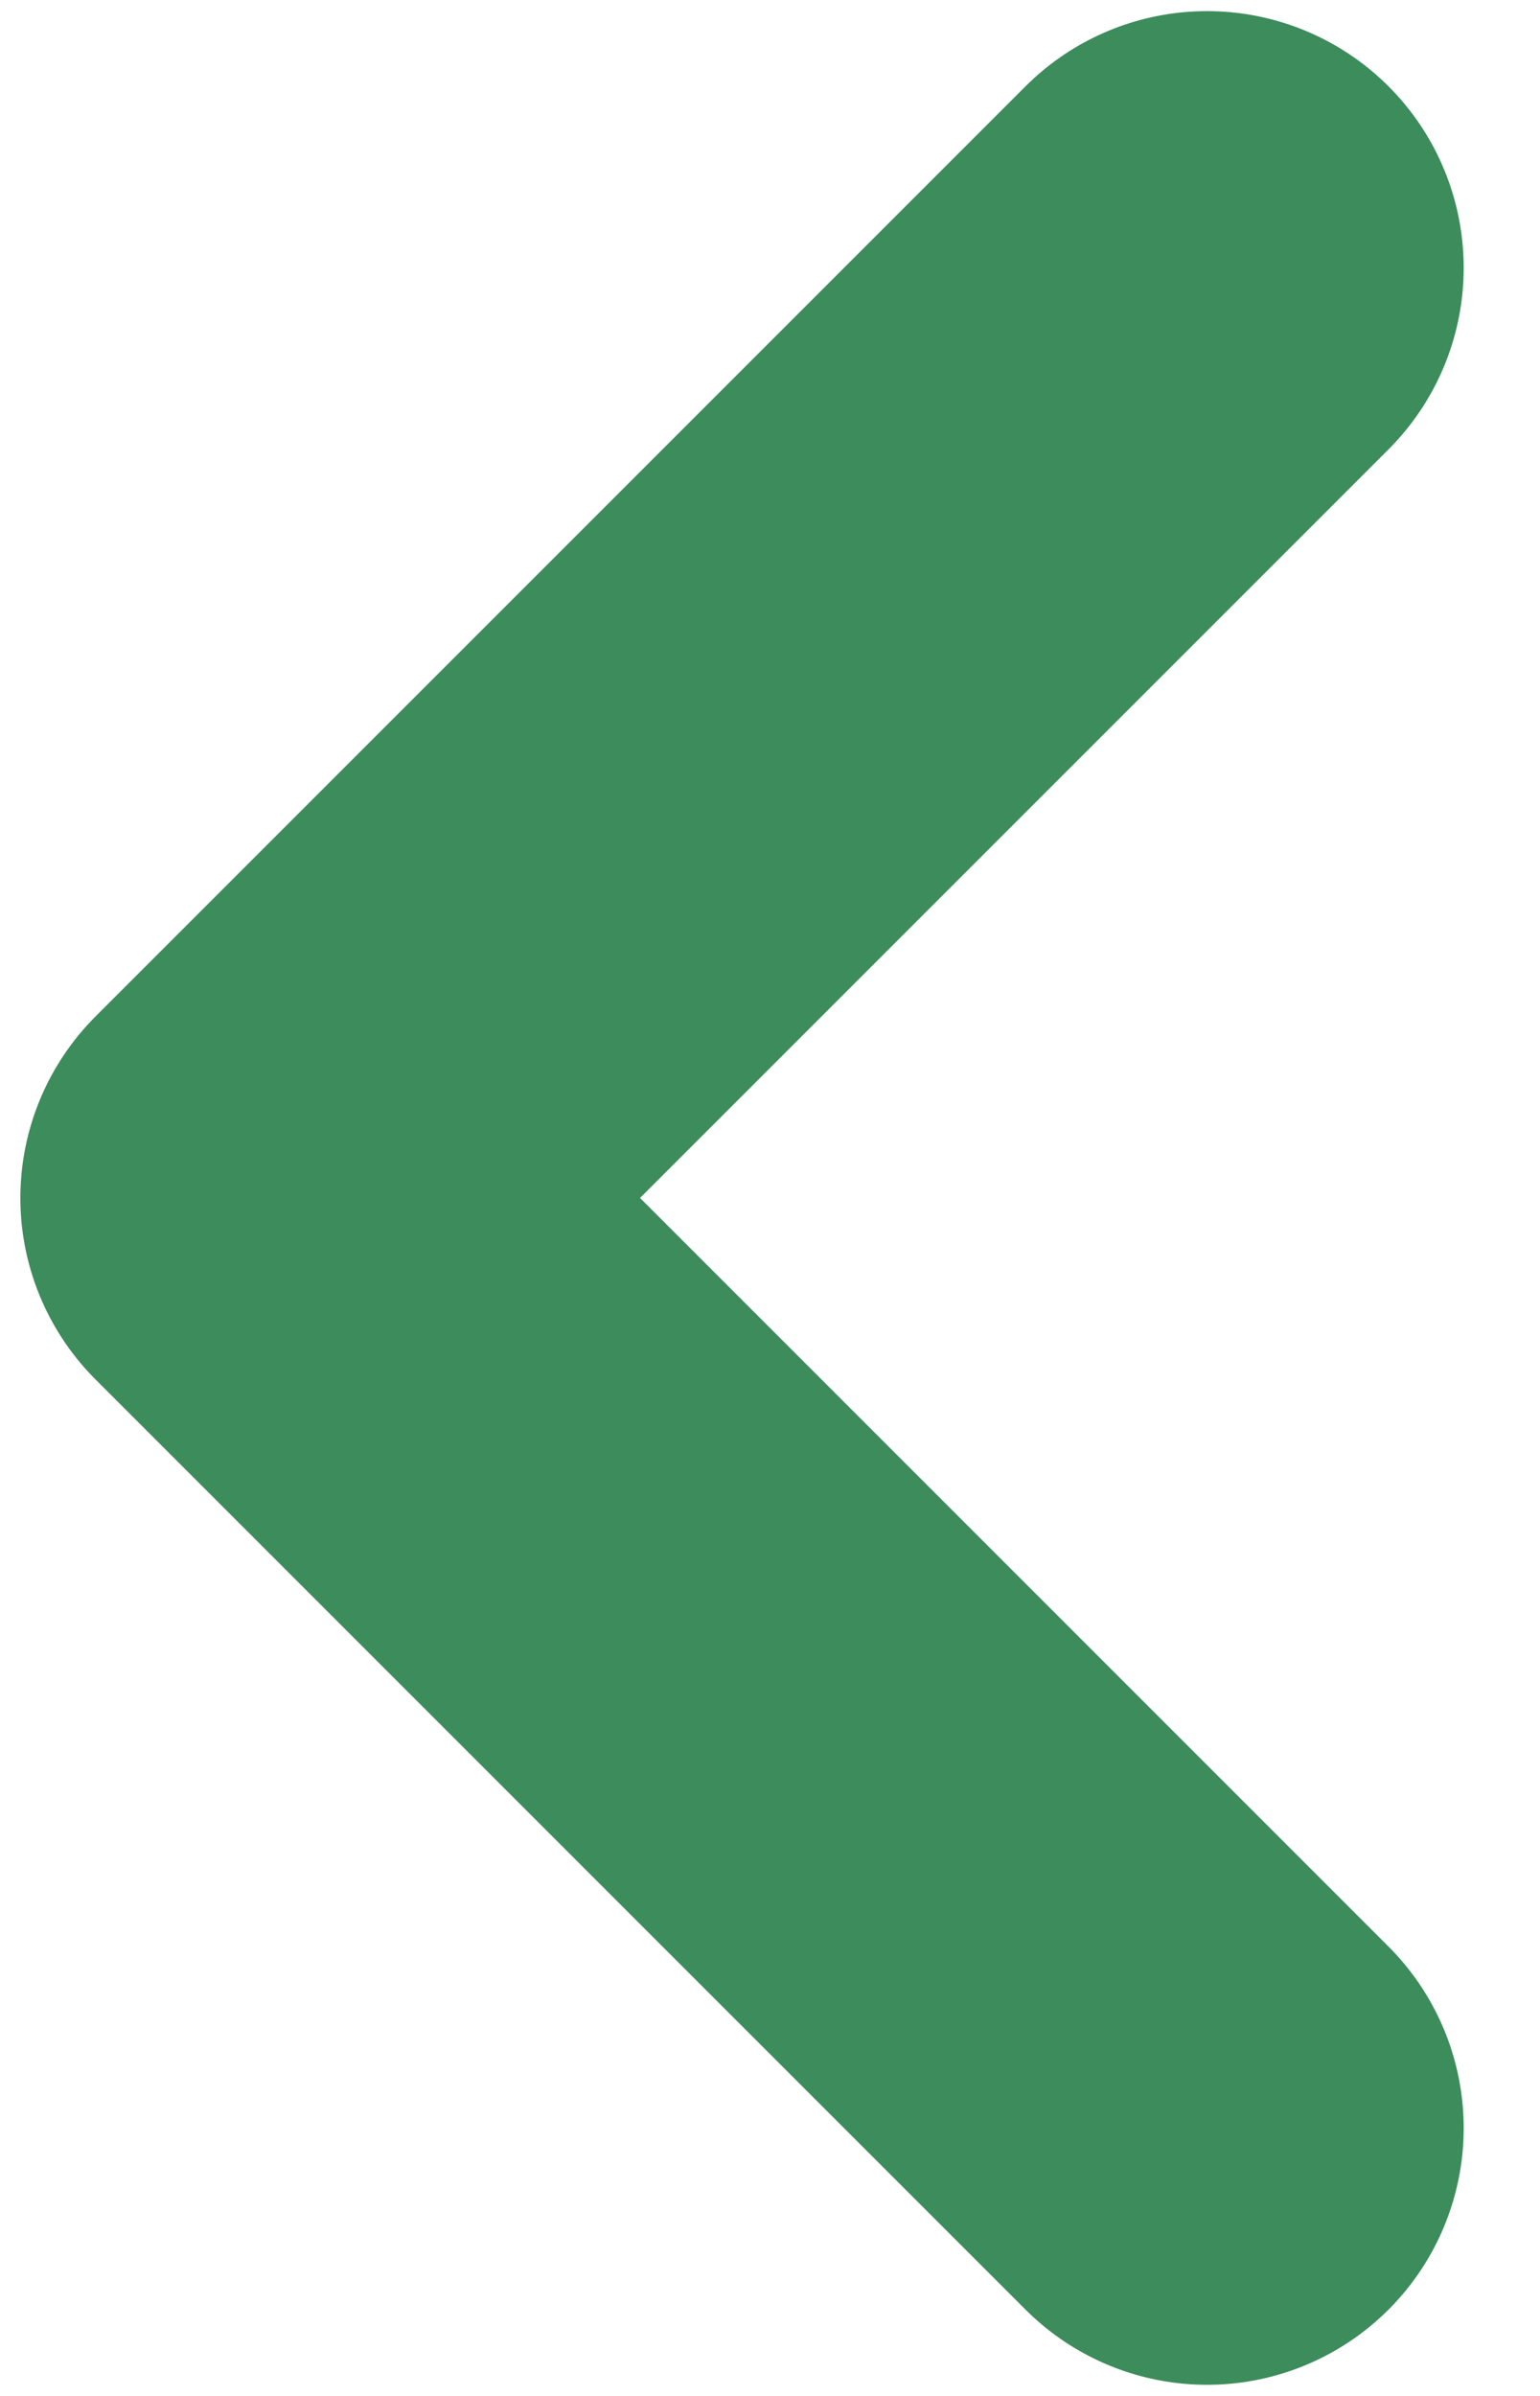 <svg width="9" height="14" viewBox="0 0 9 14" fill="none" xmlns="http://www.w3.org/2000/svg">
<path d="M7.054 12.435L1.619 7L7.054 1.565" stroke="#3D8C5B" stroke-width="3" stroke-linecap="round" stroke-linejoin="round"/>
</svg>
